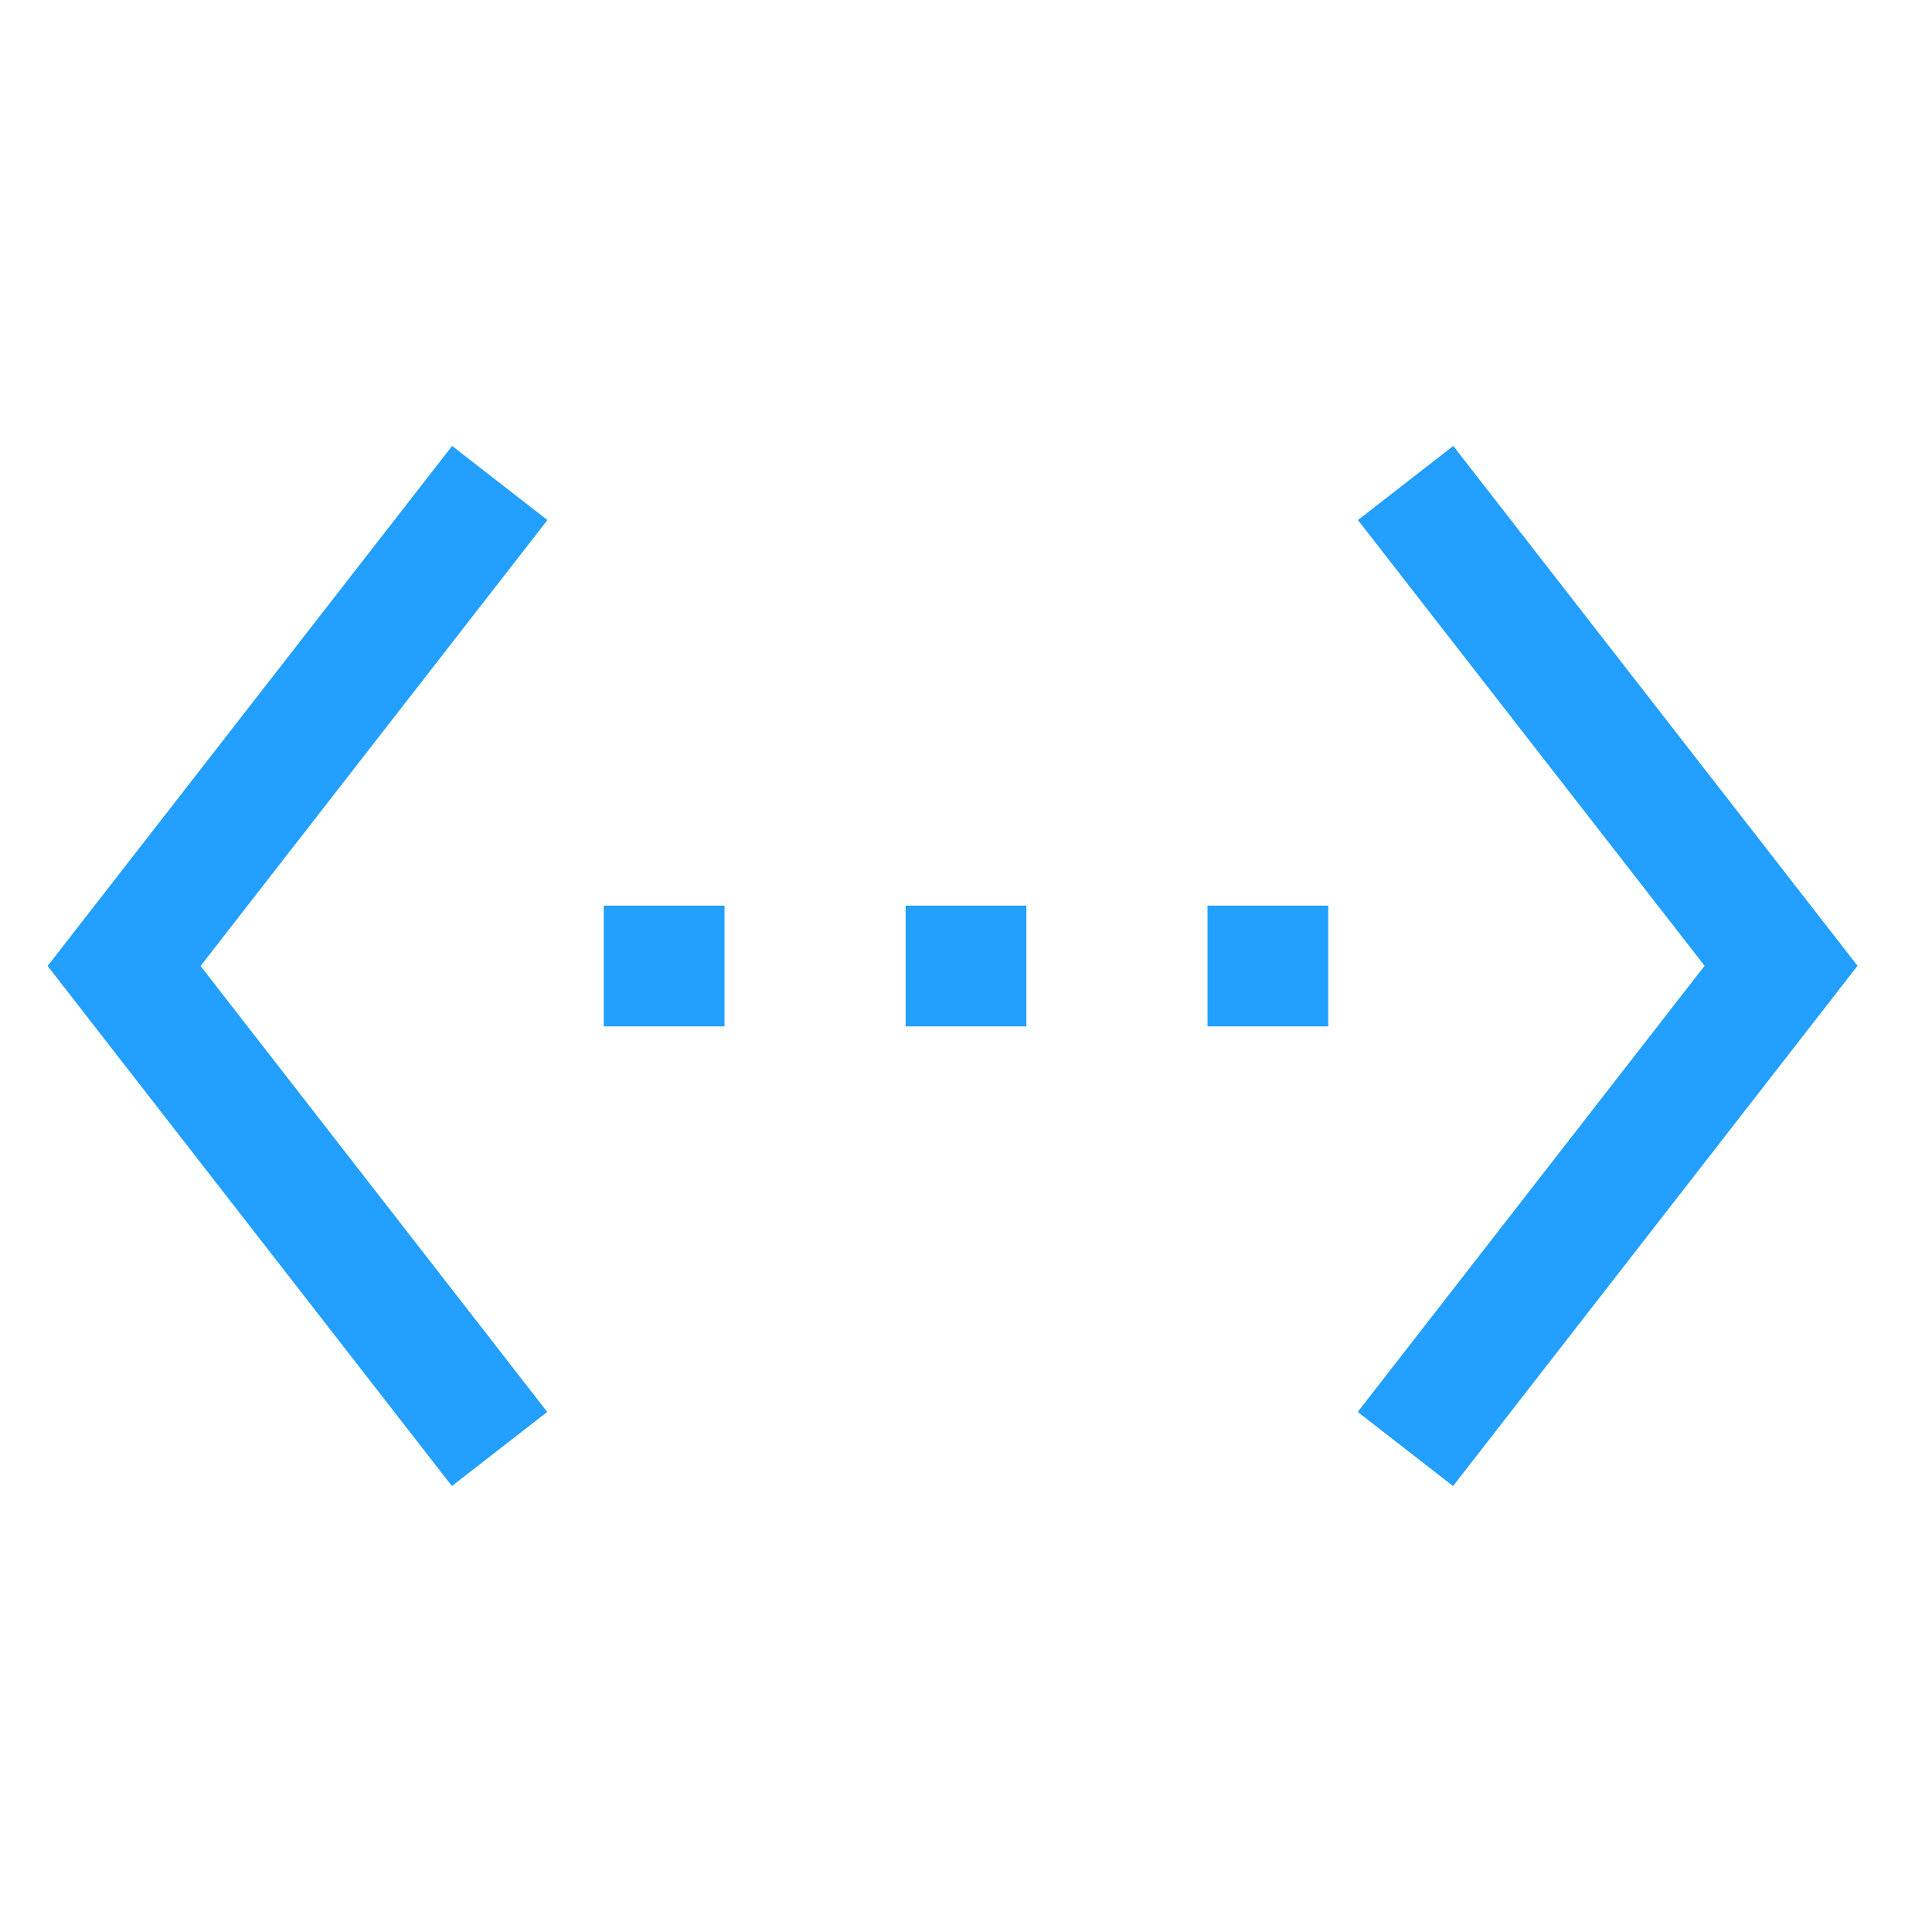 <!DOCTYPE svg PUBLIC "-//W3C//DTD SVG 1.1//EN" "http://www.w3.org/Graphics/SVG/1.1/DTD/svg11.dtd">
<!-- Uploaded to: SVG Repo, www.svgrepo.com, Transformed by: SVG Repo Mixer Tools -->
<svg width="800px" height="800px" viewBox="0 0 512 512" xmlns="http://www.w3.org/2000/svg" fill="#000000">
<g id="SVGRepo_bgCarrier" stroke-width="0"/>
<g id="SVGRepo_tracerCarrier" stroke-linecap="round" stroke-linejoin="round"/>
<g id="SVGRepo_iconCarrier"> <polygon fill="#229fff" points="385.128 118.178 359.868 137.822 451.732 255.944 359.813 374.18 385.076 393.82 492.268 255.94 385.128 118.178" class="ci-primary"/> <polygon fill="#229fff" points="119.814 118.177 12.621 255.993 119.759 393.819 145.022 374.181 53.156 255.999 145.074 137.823 119.814 118.177" class="ci-primary"/> <rect width="32" height="32" x="160" y="240" fill="#229fff" class="ci-primary"/> <rect width="32" height="32" x="240" y="240" fill="#229fff" class="ci-primary"/> <rect width="32" height="32" x="320" y="240" fill="#229fff" class="ci-primary"/> </g>
</svg>